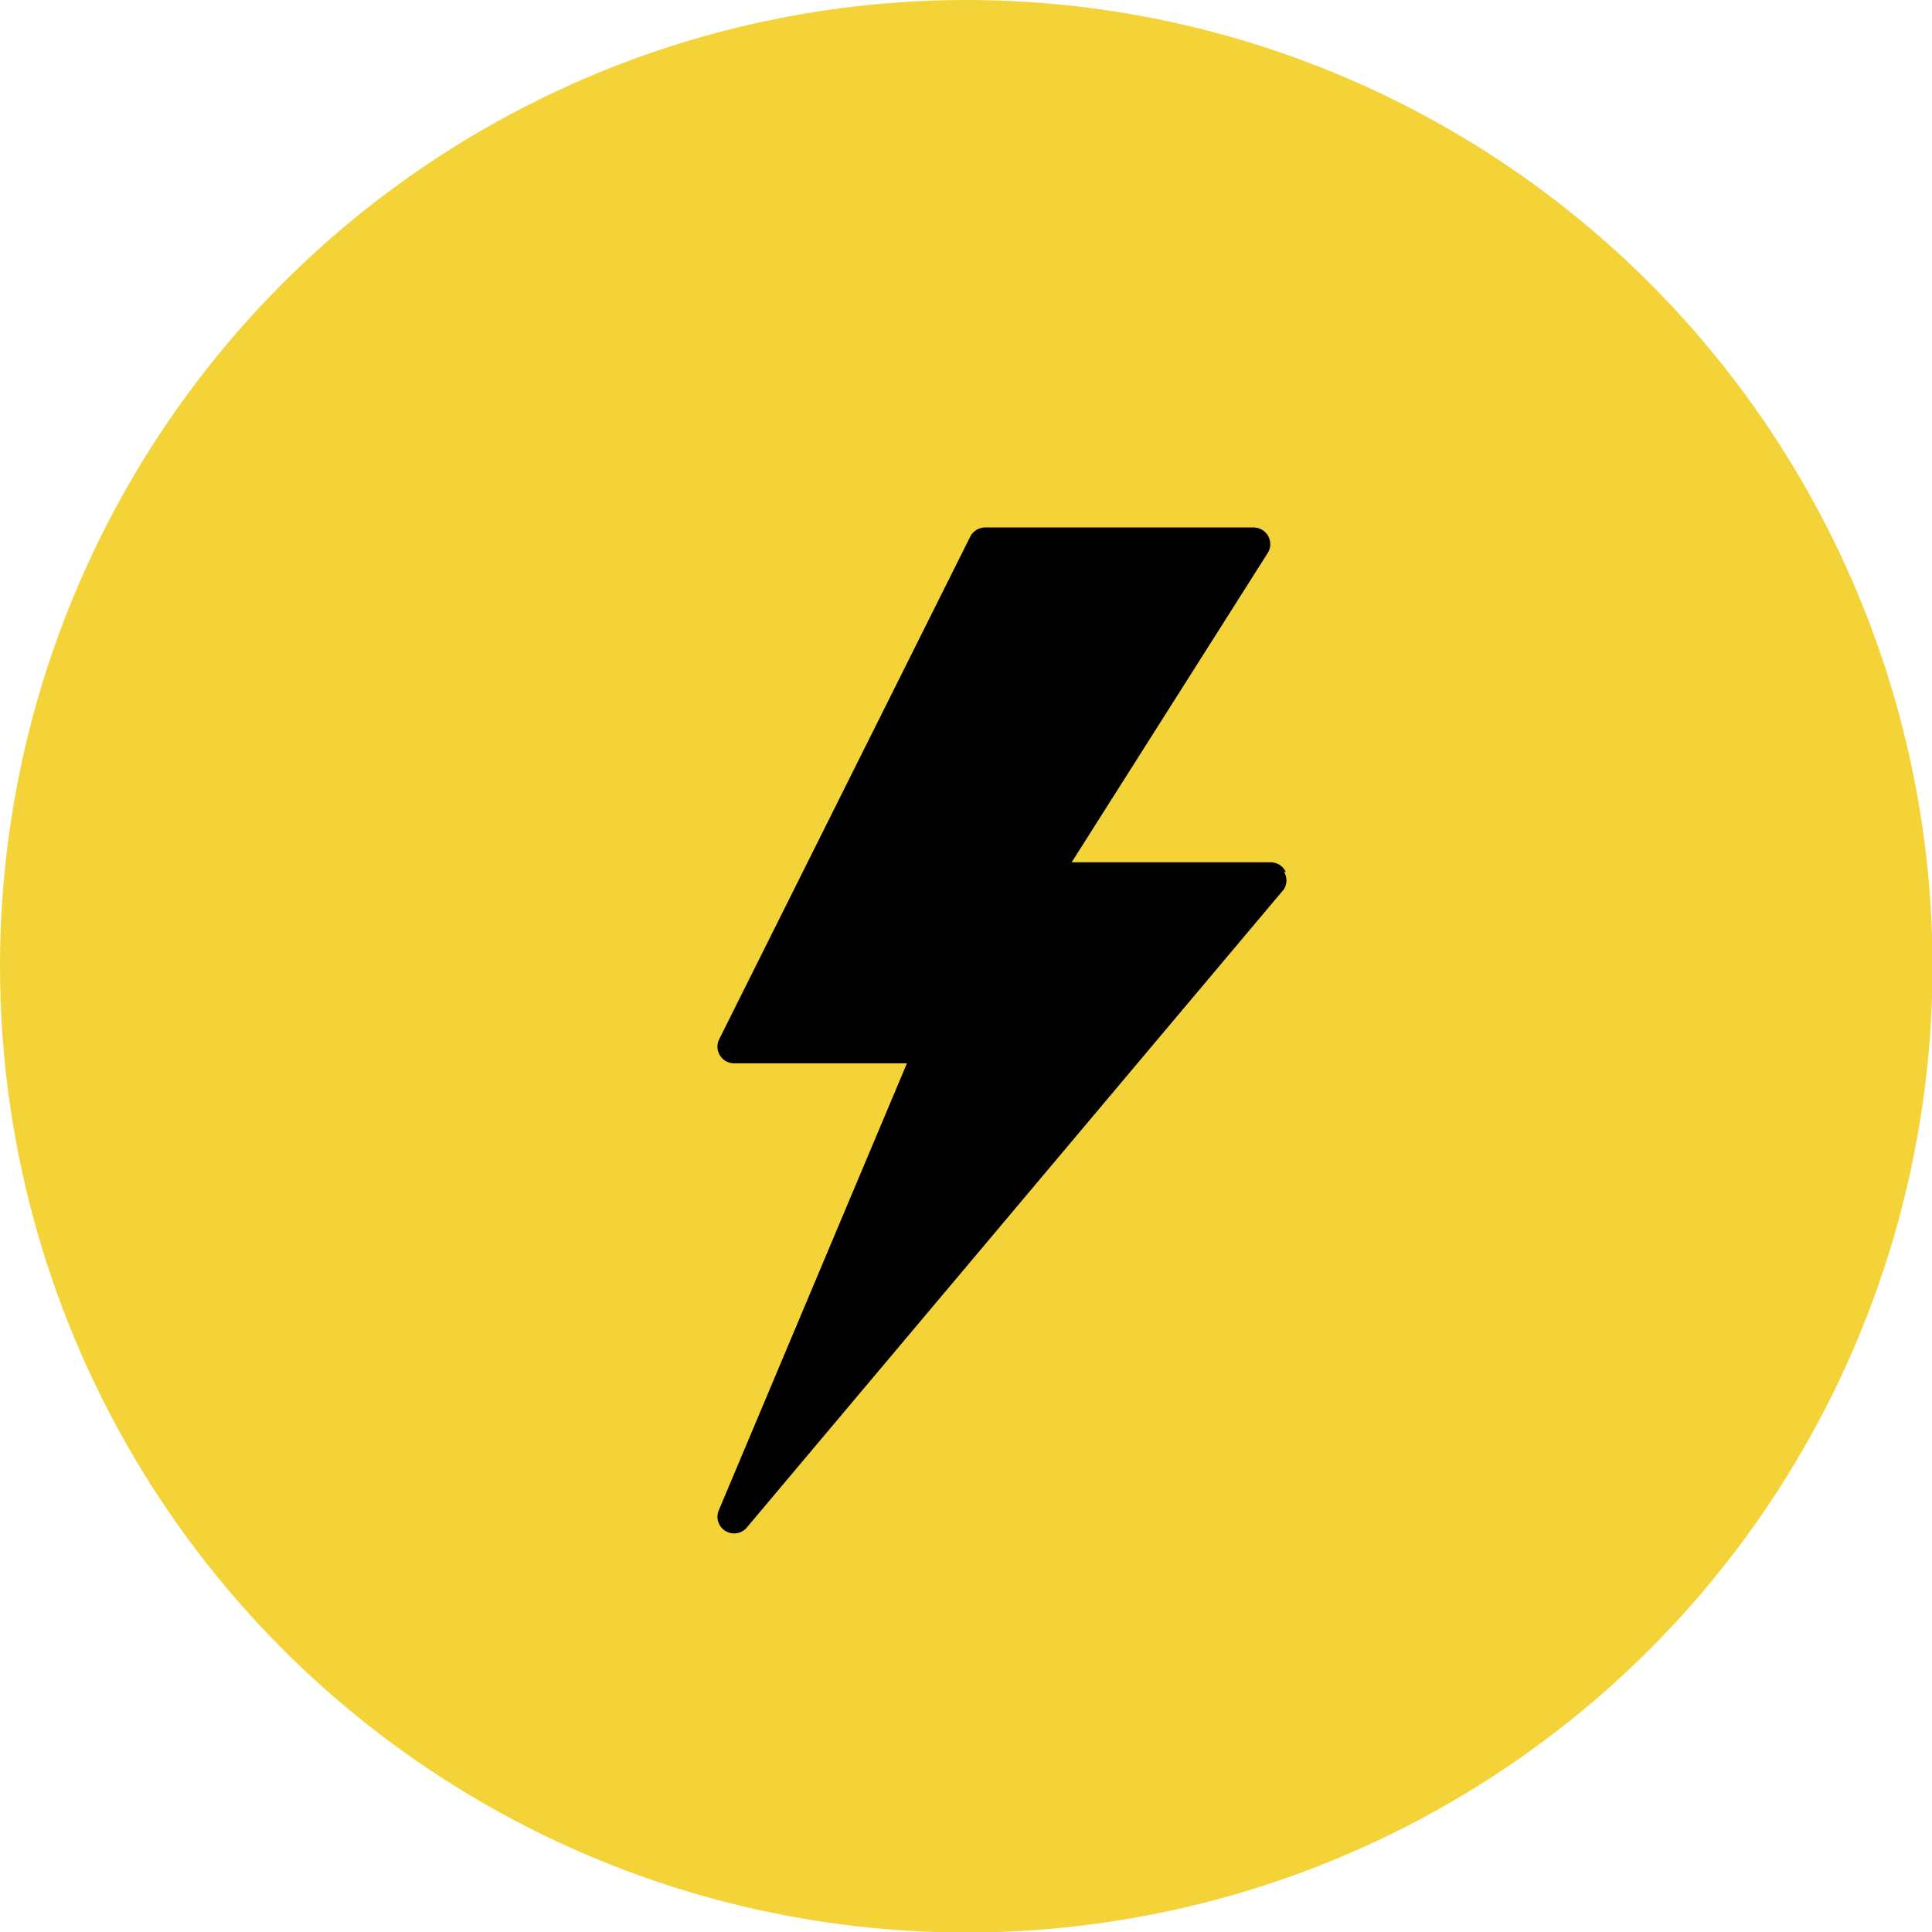 <svg xmlns="http://www.w3.org/2000/svg" viewBox="0 0 39.41 39.41"><circle cx="19.71" cy="19.71" r="19.71" fill="#f3d338"/><path d="M26.23 17.79a.34.34 0 0 0-.31-.2h-4.06l4-6.31a.34.34 0 0 0-.29-.52H20.1a.34.34 0 0 0-.31.19L14.67 21.2a.34.34 0 0 0 .31.49h3.52l-3.83 9.1a.34.34 0 0 0 .58.35l10.94-13a.34.34 0 0 0 0-.36zm0 0"/></svg>